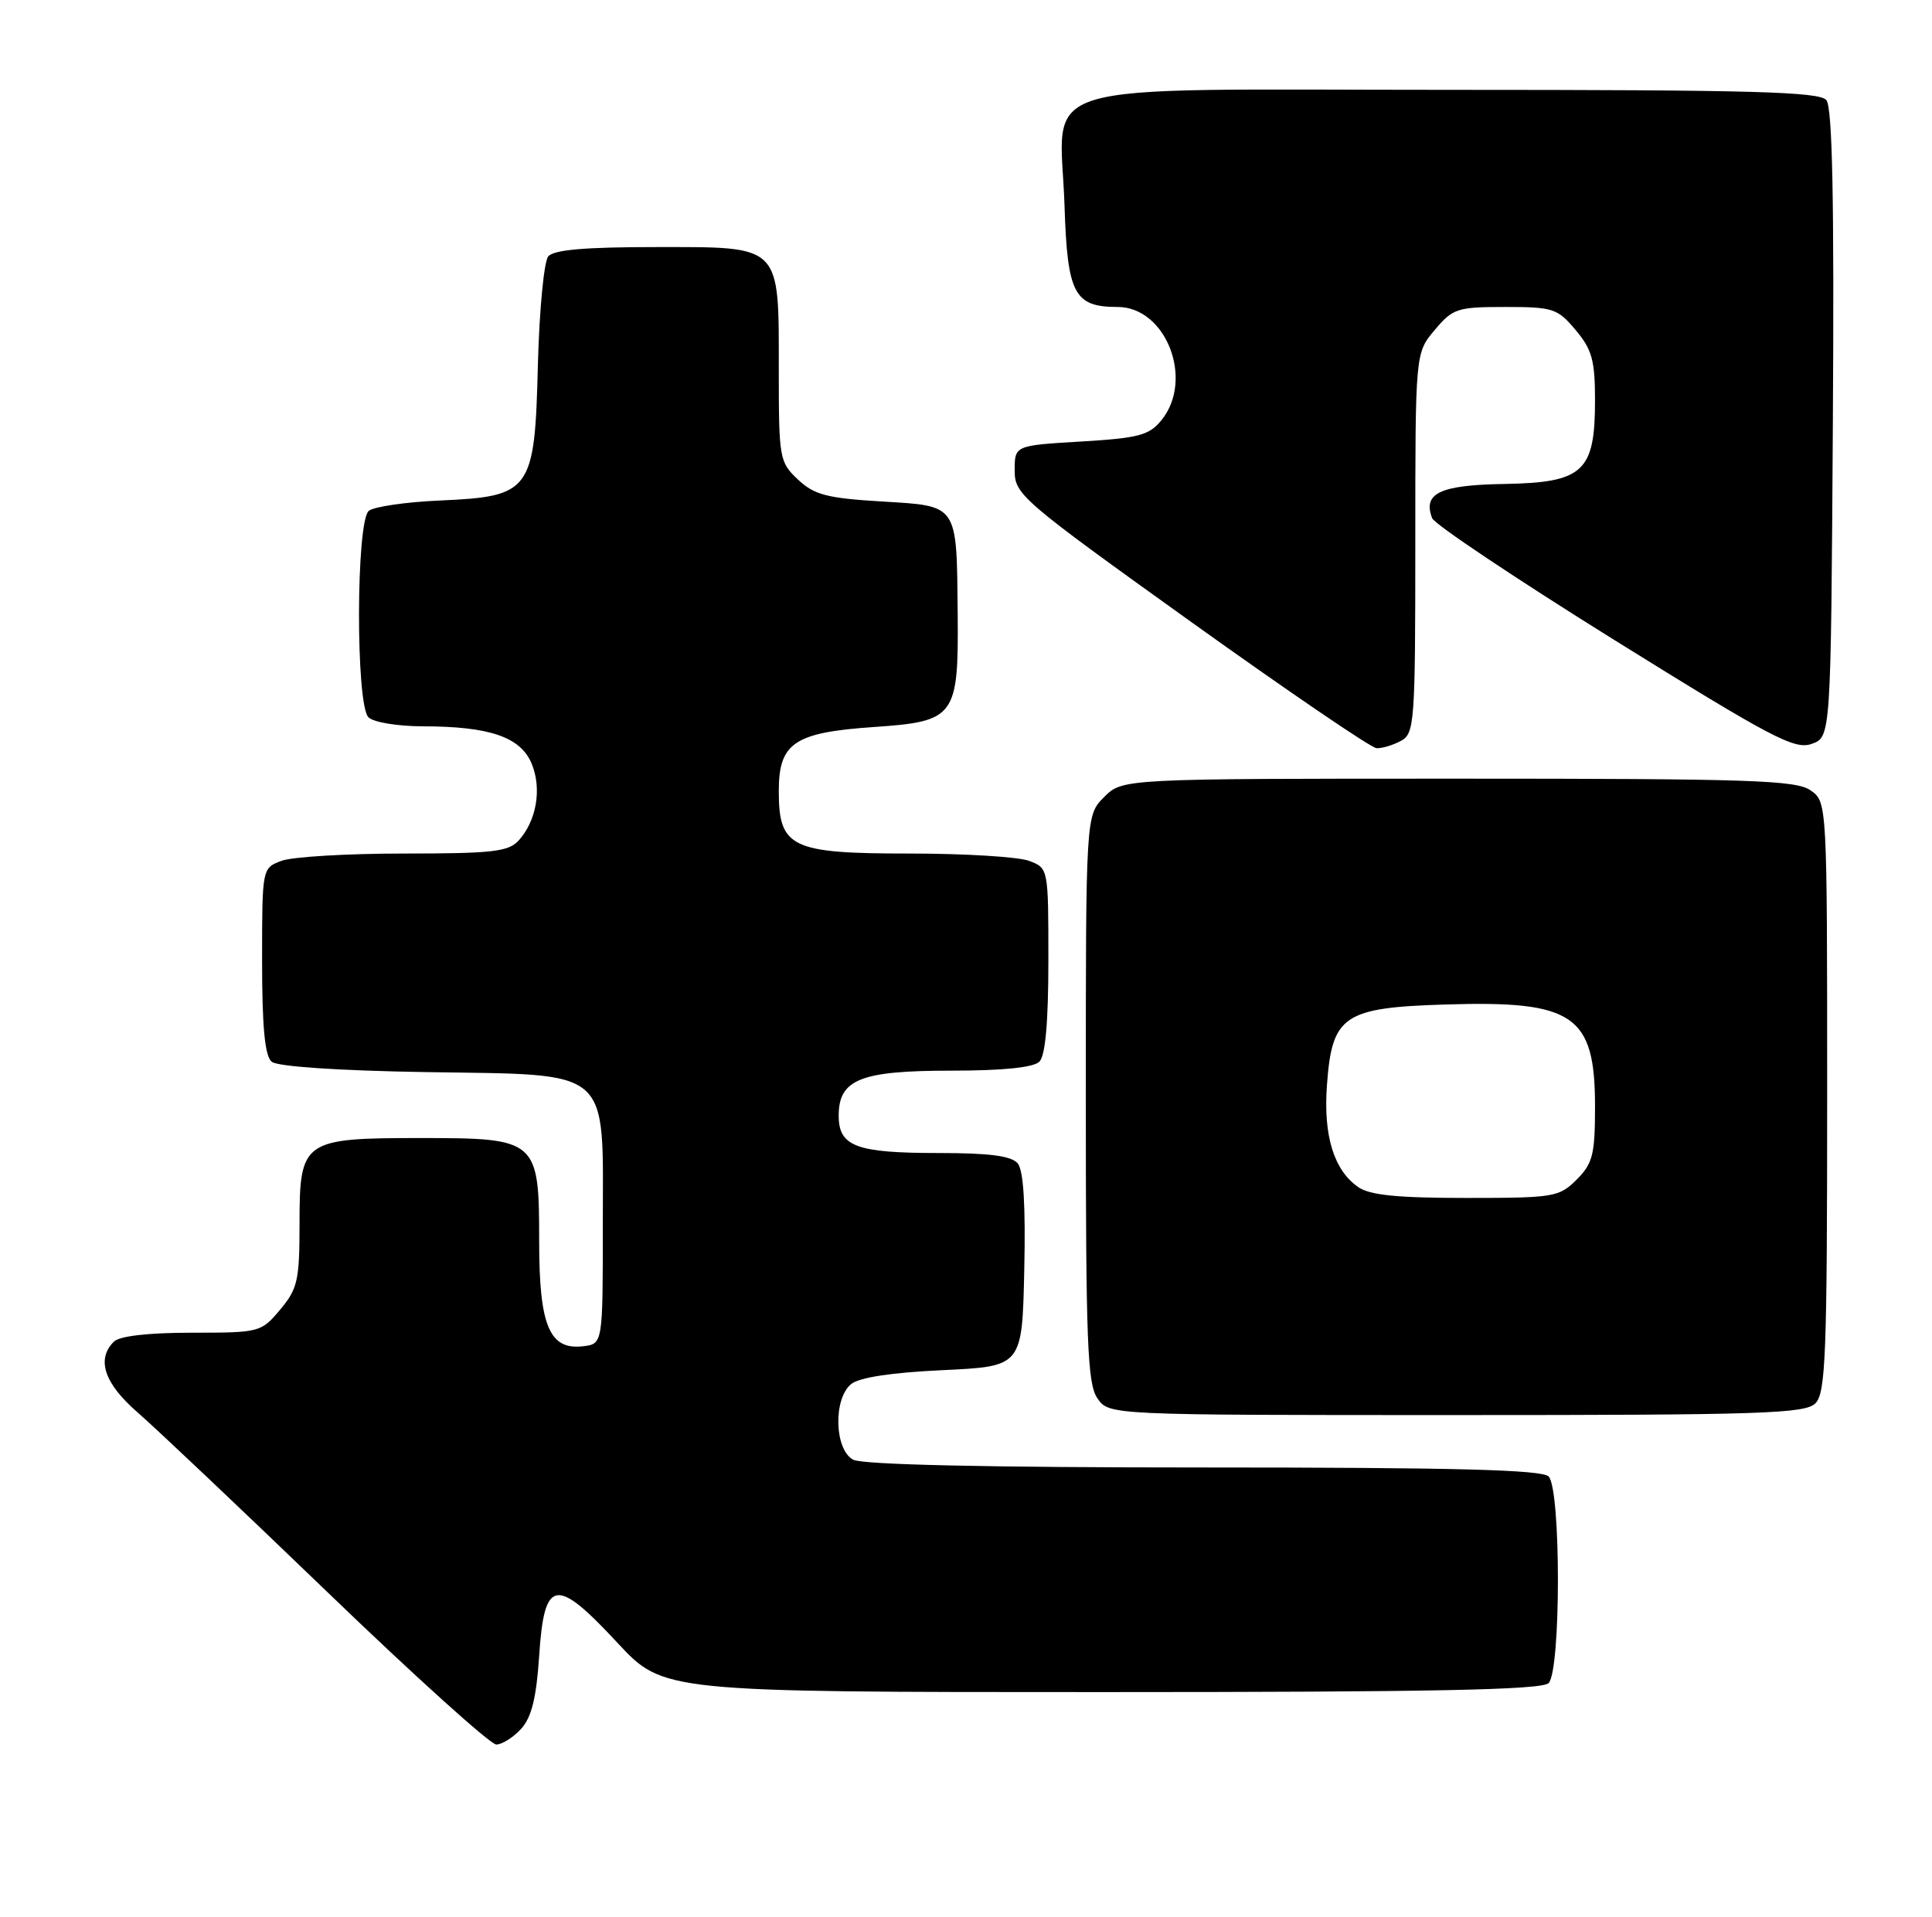 <?xml version="1.0" encoding="UTF-8" standalone="no"?>
<!DOCTYPE svg PUBLIC "-//W3C//DTD SVG 1.1//EN" "http://www.w3.org/Graphics/SVG/1.1/DTD/svg11.dtd" >
<svg xmlns="http://www.w3.org/2000/svg" xmlns:xlink="http://www.w3.org/1999/xlink" version="1.1" viewBox="0 0 258 256">
 <g >
 <path fill="currentColor"
d=" M 69.60 230.90 C 70.99 229.36 71.63 226.76 72.00 221.16 C 72.68 210.80 74.21 210.54 82.44 219.40 C 88.57 226.00 88.57 226.00 147.09 226.00 C 191.26 226.00 205.89 225.71 206.80 224.80 C 208.46 223.14 208.46 198.86 206.80 197.20 C 205.90 196.30 194.30 196.00 160.73 196.00 C 131.72 196.00 115.19 195.63 113.93 194.96 C 111.44 193.63 111.24 186.87 113.65 184.87 C 114.71 183.98 119.03 183.32 125.90 183.00 C 136.50 182.50 136.50 182.50 136.78 169.64 C 136.97 161.01 136.68 156.32 135.91 155.39 C 135.07 154.38 132.15 154.00 125.31 154.00 C 114.34 154.00 112.00 153.12 112.00 149.02 C 112.00 144.16 114.90 143.00 127.02 143.00 C 133.92 143.00 138.02 142.58 138.80 141.80 C 139.60 141.00 140.00 136.53 140.00 128.28 C 140.00 115.97 140.00 115.95 137.43 114.98 C 136.02 114.44 128.82 114.00 121.43 114.00 C 105.63 114.00 104.00 113.22 104.00 105.65 C 104.00 99.22 106.06 97.83 116.72 97.10 C 127.56 96.36 128.01 95.75 127.89 82.00 C 127.75 67.20 128.02 67.60 117.77 66.98 C 110.42 66.54 108.73 66.09 106.56 64.05 C 104.09 61.73 104.00 61.24 104.00 49.55 C 104.00 32.52 104.48 33.00 87.57 33.00 C 78.12 33.00 73.94 33.36 73.21 34.25 C 72.64 34.94 72.02 41.45 71.83 48.73 C 71.41 65.65 70.93 66.31 58.73 66.85 C 54.20 67.05 49.94 67.67 49.25 68.23 C 47.54 69.62 47.49 94.09 49.20 95.80 C 49.87 96.47 53.09 97.00 56.45 97.01 C 65.37 97.01 69.53 98.44 71.00 102.00 C 72.38 105.33 71.66 109.60 69.27 112.25 C 67.91 113.76 65.77 114.00 53.91 114.00 C 46.33 114.00 38.98 114.44 37.57 114.98 C 35.00 115.95 35.00 115.96 35.00 128.35 C 35.00 137.19 35.37 141.06 36.28 141.81 C 37.05 142.45 45.18 143.00 56.75 143.19 C 82.01 143.60 80.50 142.29 80.50 163.78 C 80.50 179.50 80.50 179.50 77.85 179.81 C 73.36 180.33 72.00 177.07 72.00 165.78 C 72.00 152.21 71.76 152.00 56.22 152.00 C 40.42 152.00 40.00 152.30 40.00 163.48 C 40.00 171.02 39.74 172.15 37.41 174.92 C 34.87 177.95 34.67 178.00 25.61 178.00 C 19.78 178.00 15.96 178.44 15.20 179.20 C 12.84 181.56 13.92 184.78 18.40 188.67 C 20.83 190.78 32.27 201.61 43.83 212.75 C 55.39 223.89 65.49 233.00 66.27 233.00 C 67.05 233.00 68.55 232.05 69.60 230.90 Z  M 242.43 187.43 C 243.80 186.05 244.00 180.94 244.00 146.49 C 244.00 107.11 244.00 107.11 241.78 105.56 C 239.85 104.20 233.68 104.00 194.73 104.00 C 149.91 104.00 149.91 104.00 147.45 106.45 C 145.00 108.91 145.00 108.91 145.00 146.73 C 145.00 179.35 145.21 184.86 146.56 186.78 C 148.11 189.00 148.11 189.00 194.49 189.00 C 235.31 189.00 241.05 188.81 242.43 187.43 Z  M 187.07 98.96 C 188.90 97.98 189.00 96.62 189.00 72.54 C 189.00 47.15 189.00 47.15 191.59 44.08 C 194.01 41.19 194.61 41.00 201.00 41.00 C 207.39 41.00 207.99 41.19 210.41 44.08 C 212.60 46.68 213.00 48.13 213.00 53.47 C 213.00 63.02 211.44 64.46 200.86 64.64 C 192.28 64.78 189.97 65.88 191.25 69.21 C 191.56 70.02 202.51 77.34 215.58 85.48 C 236.59 98.55 239.64 100.16 241.92 99.36 C 244.50 98.45 244.50 98.45 244.76 56.59 C 244.95 26.52 244.70 14.35 243.89 13.37 C 242.96 12.25 233.97 12.00 193.90 12.00 C 136.19 12.00 141.60 10.37 142.16 27.55 C 142.54 39.26 143.45 41.00 149.24 41.00 C 155.72 41.00 159.49 50.70 155.11 56.11 C 153.47 58.14 152.09 58.51 144.36 58.97 C 135.50 59.50 135.50 59.50 135.50 62.84 C 135.50 66.05 136.39 66.81 159.00 83.02 C 171.93 92.28 183.09 99.89 183.82 99.93 C 184.54 99.97 186.00 99.53 187.07 98.96 Z  M 181.36 158.54 C 178.12 156.27 176.71 151.69 177.20 144.96 C 177.87 135.61 179.39 134.58 193.10 134.16 C 210.18 133.63 213.00 135.56 213.00 147.77 C 213.00 154.21 212.70 155.39 210.55 157.55 C 208.20 159.89 207.52 160.00 195.77 160.00 C 186.58 160.00 182.91 159.63 181.36 158.54 Z "/>
</g>
</svg>